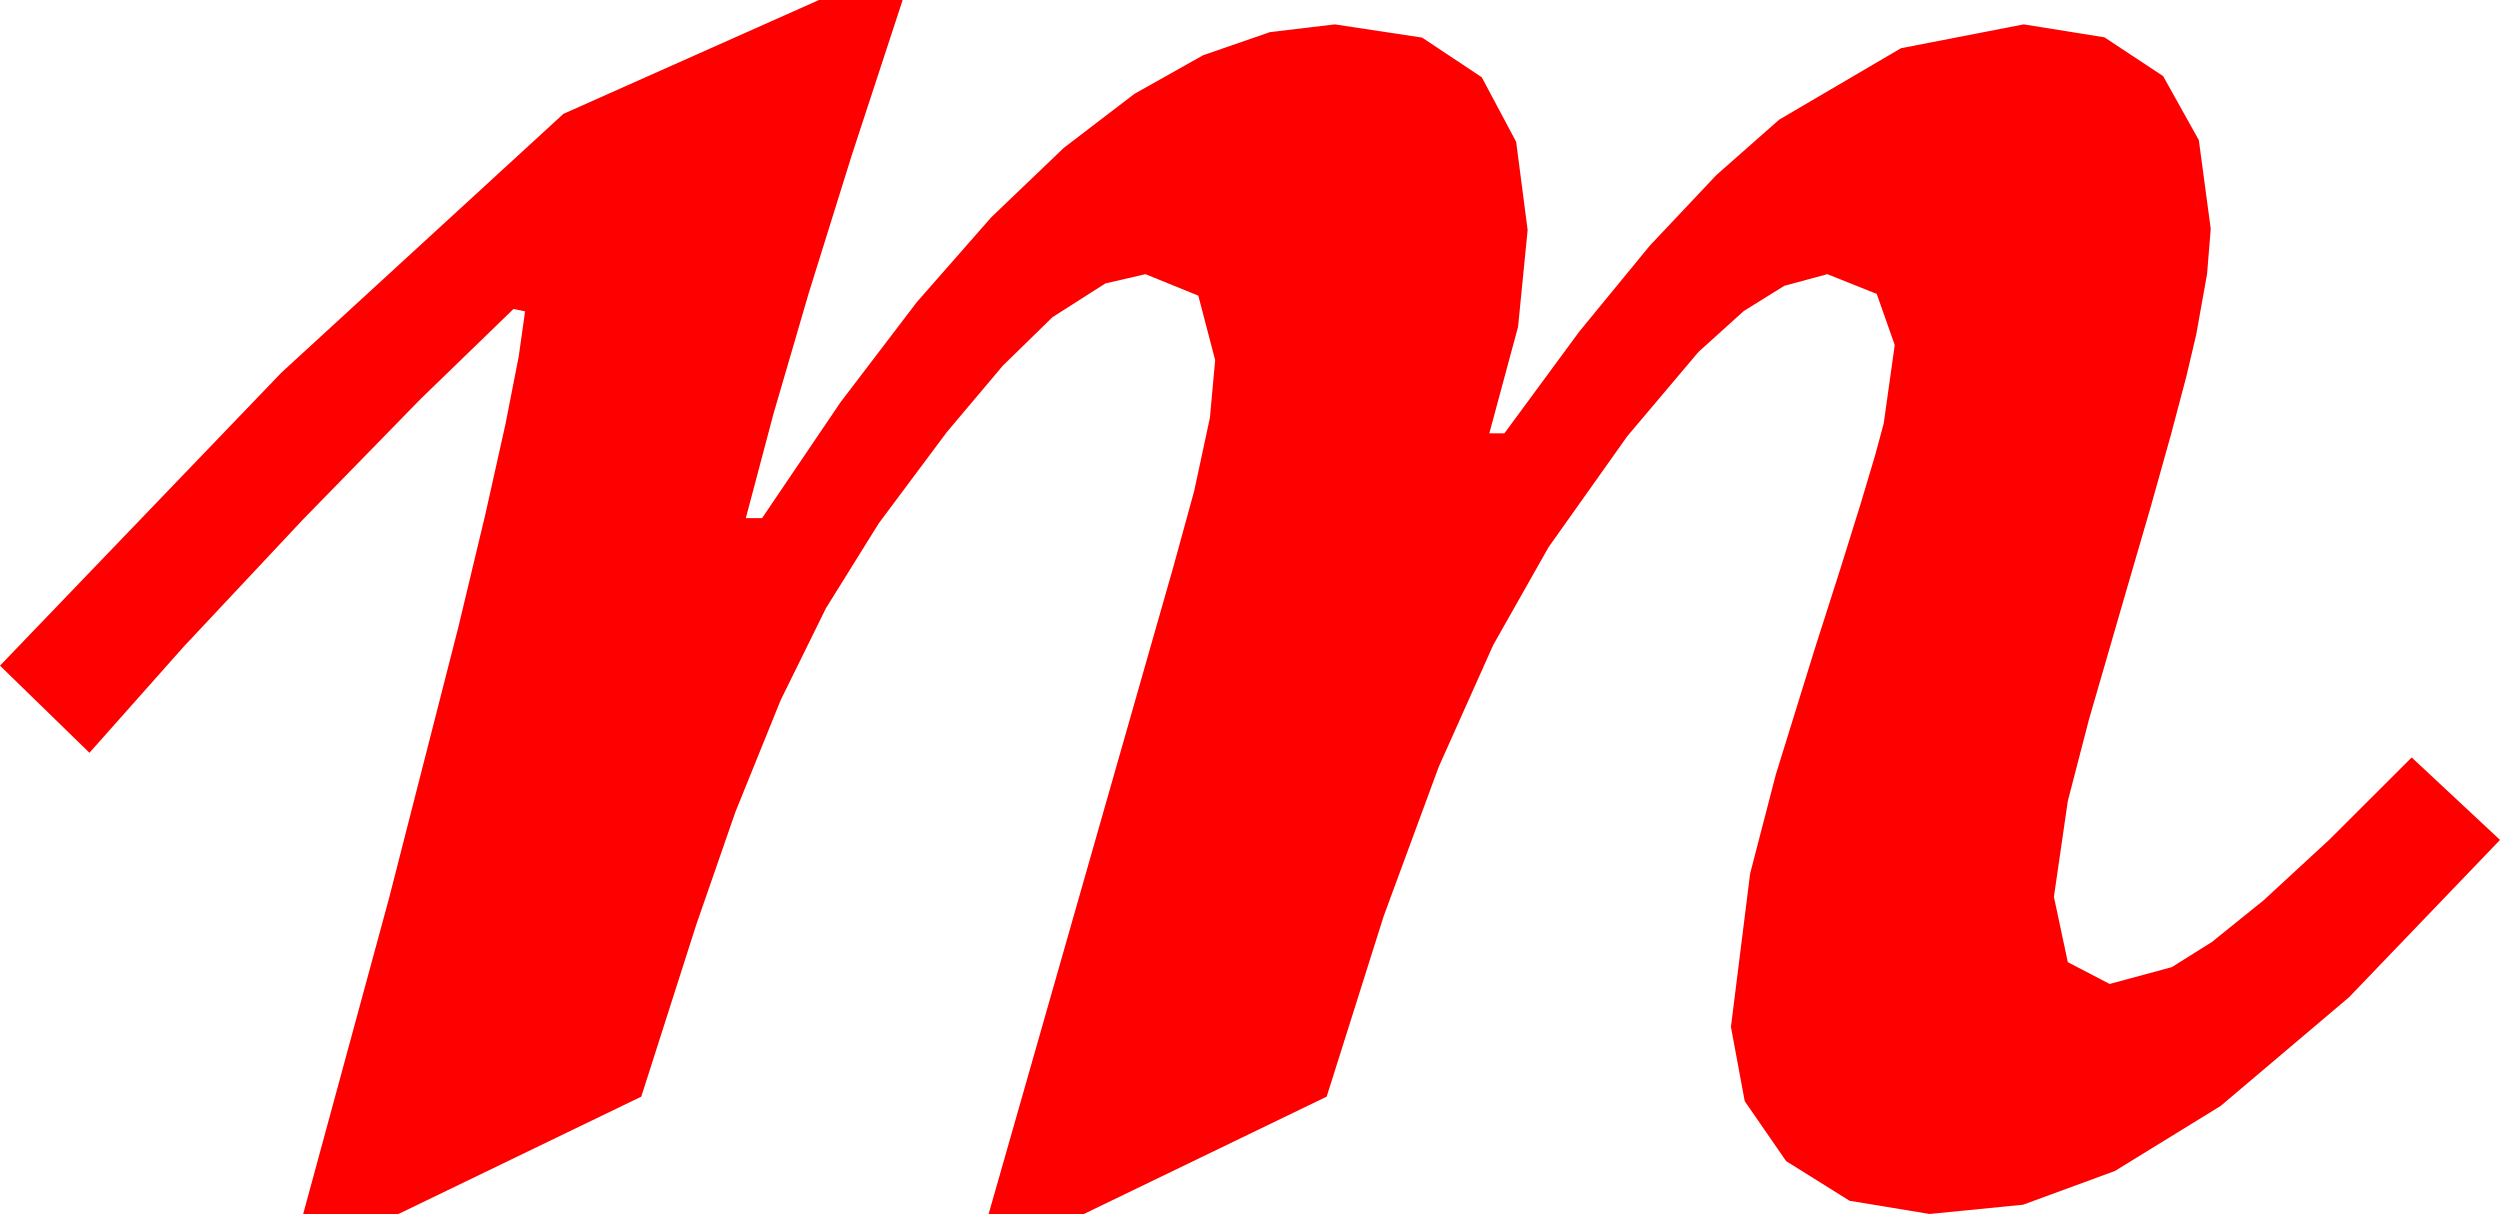 <?xml version="1.0" encoding="utf-8"?>
<!DOCTYPE svg PUBLIC "-//W3C//DTD SVG 1.1//EN" "http://www.w3.org/Graphics/SVG/1.1/DTD/svg11.dtd">
<svg width="63.047" height="30.615" xmlns="http://www.w3.org/2000/svg" xmlns:xlink="http://www.w3.org/1999/xlink" xmlns:xml="http://www.w3.org/XML/1998/namespace" version="1.1">
  <g>
    <g>
      <path style="fill:#FF0000;fill-opacity:1" d="M20.654,0L22.764,0 21.484,3.904 20.398,7.383 19.506,10.437 18.809,13.066 19.219,13.066 21.194,10.148 23.121,7.619 24.999,5.479 26.829,3.728 28.61,2.366 30.342,1.393 32.027,0.81 33.662,0.615 35.863,0.948 37.368,1.948 38.236,3.578 38.525,5.801 38.284,8.24 37.559,10.928 37.939,10.928 39.823,8.368 41.605,6.196 43.287,4.413 44.868,3.018 47.941,1.216 51.035,0.615 53.071,0.941 54.551,1.919 55.452,3.534 55.752,5.771 55.66,6.907 55.386,8.438 55.136,9.498 54.752,10.95 54.235,12.794 53.584,15.029 52.683,18.138 52.148,20.2 51.797,22.617 52.148,24.265 53.203,24.814 54.771,24.39 55.781,23.756 57.085,22.705 58.744,21.174 60.82,19.102 63.047,21.182 59.238,25.151 56.001,27.891 53.335,29.531 51.021,30.381 48.662,30.615 46.644,30.282 45.044,29.282 44,27.77 43.652,25.898 44.136,22.031 44.784,19.534 45.762,16.377 46.42,14.318 46.93,12.682 47.292,11.469 47.505,10.679 47.783,8.701 47.329,7.412 46.084,6.914 45,7.207 43.975,7.844 42.832,8.877 41.038,11.001 39.053,13.799 37.657,16.267 36.284,19.336 34.896,23.101 33.457,27.656 27.334,30.615 24.932,30.615 29.59,14.297 30.117,12.378 30.513,10.532 30.645,9.082 30.22,7.456 28.887,6.914 27.876,7.148 26.543,7.998 25.291,9.221 23.877,10.898 22.163,13.195 20.83,15.337 19.688,17.655 18.545,20.479 17.556,23.328 16.172,27.656 10.049,30.615 7.646,30.615 9.811,22.654 11.558,15.82 12.24,12.971 12.748,10.693 13.082,8.987 13.242,7.852 12.949,7.793 10.609,10.06 7.632,13.11 4.64,16.3 2.256,18.984 0,16.787 7.104,9.39 14.209,2.871 20.654,0z" />
    </g>
  </g>
</svg>